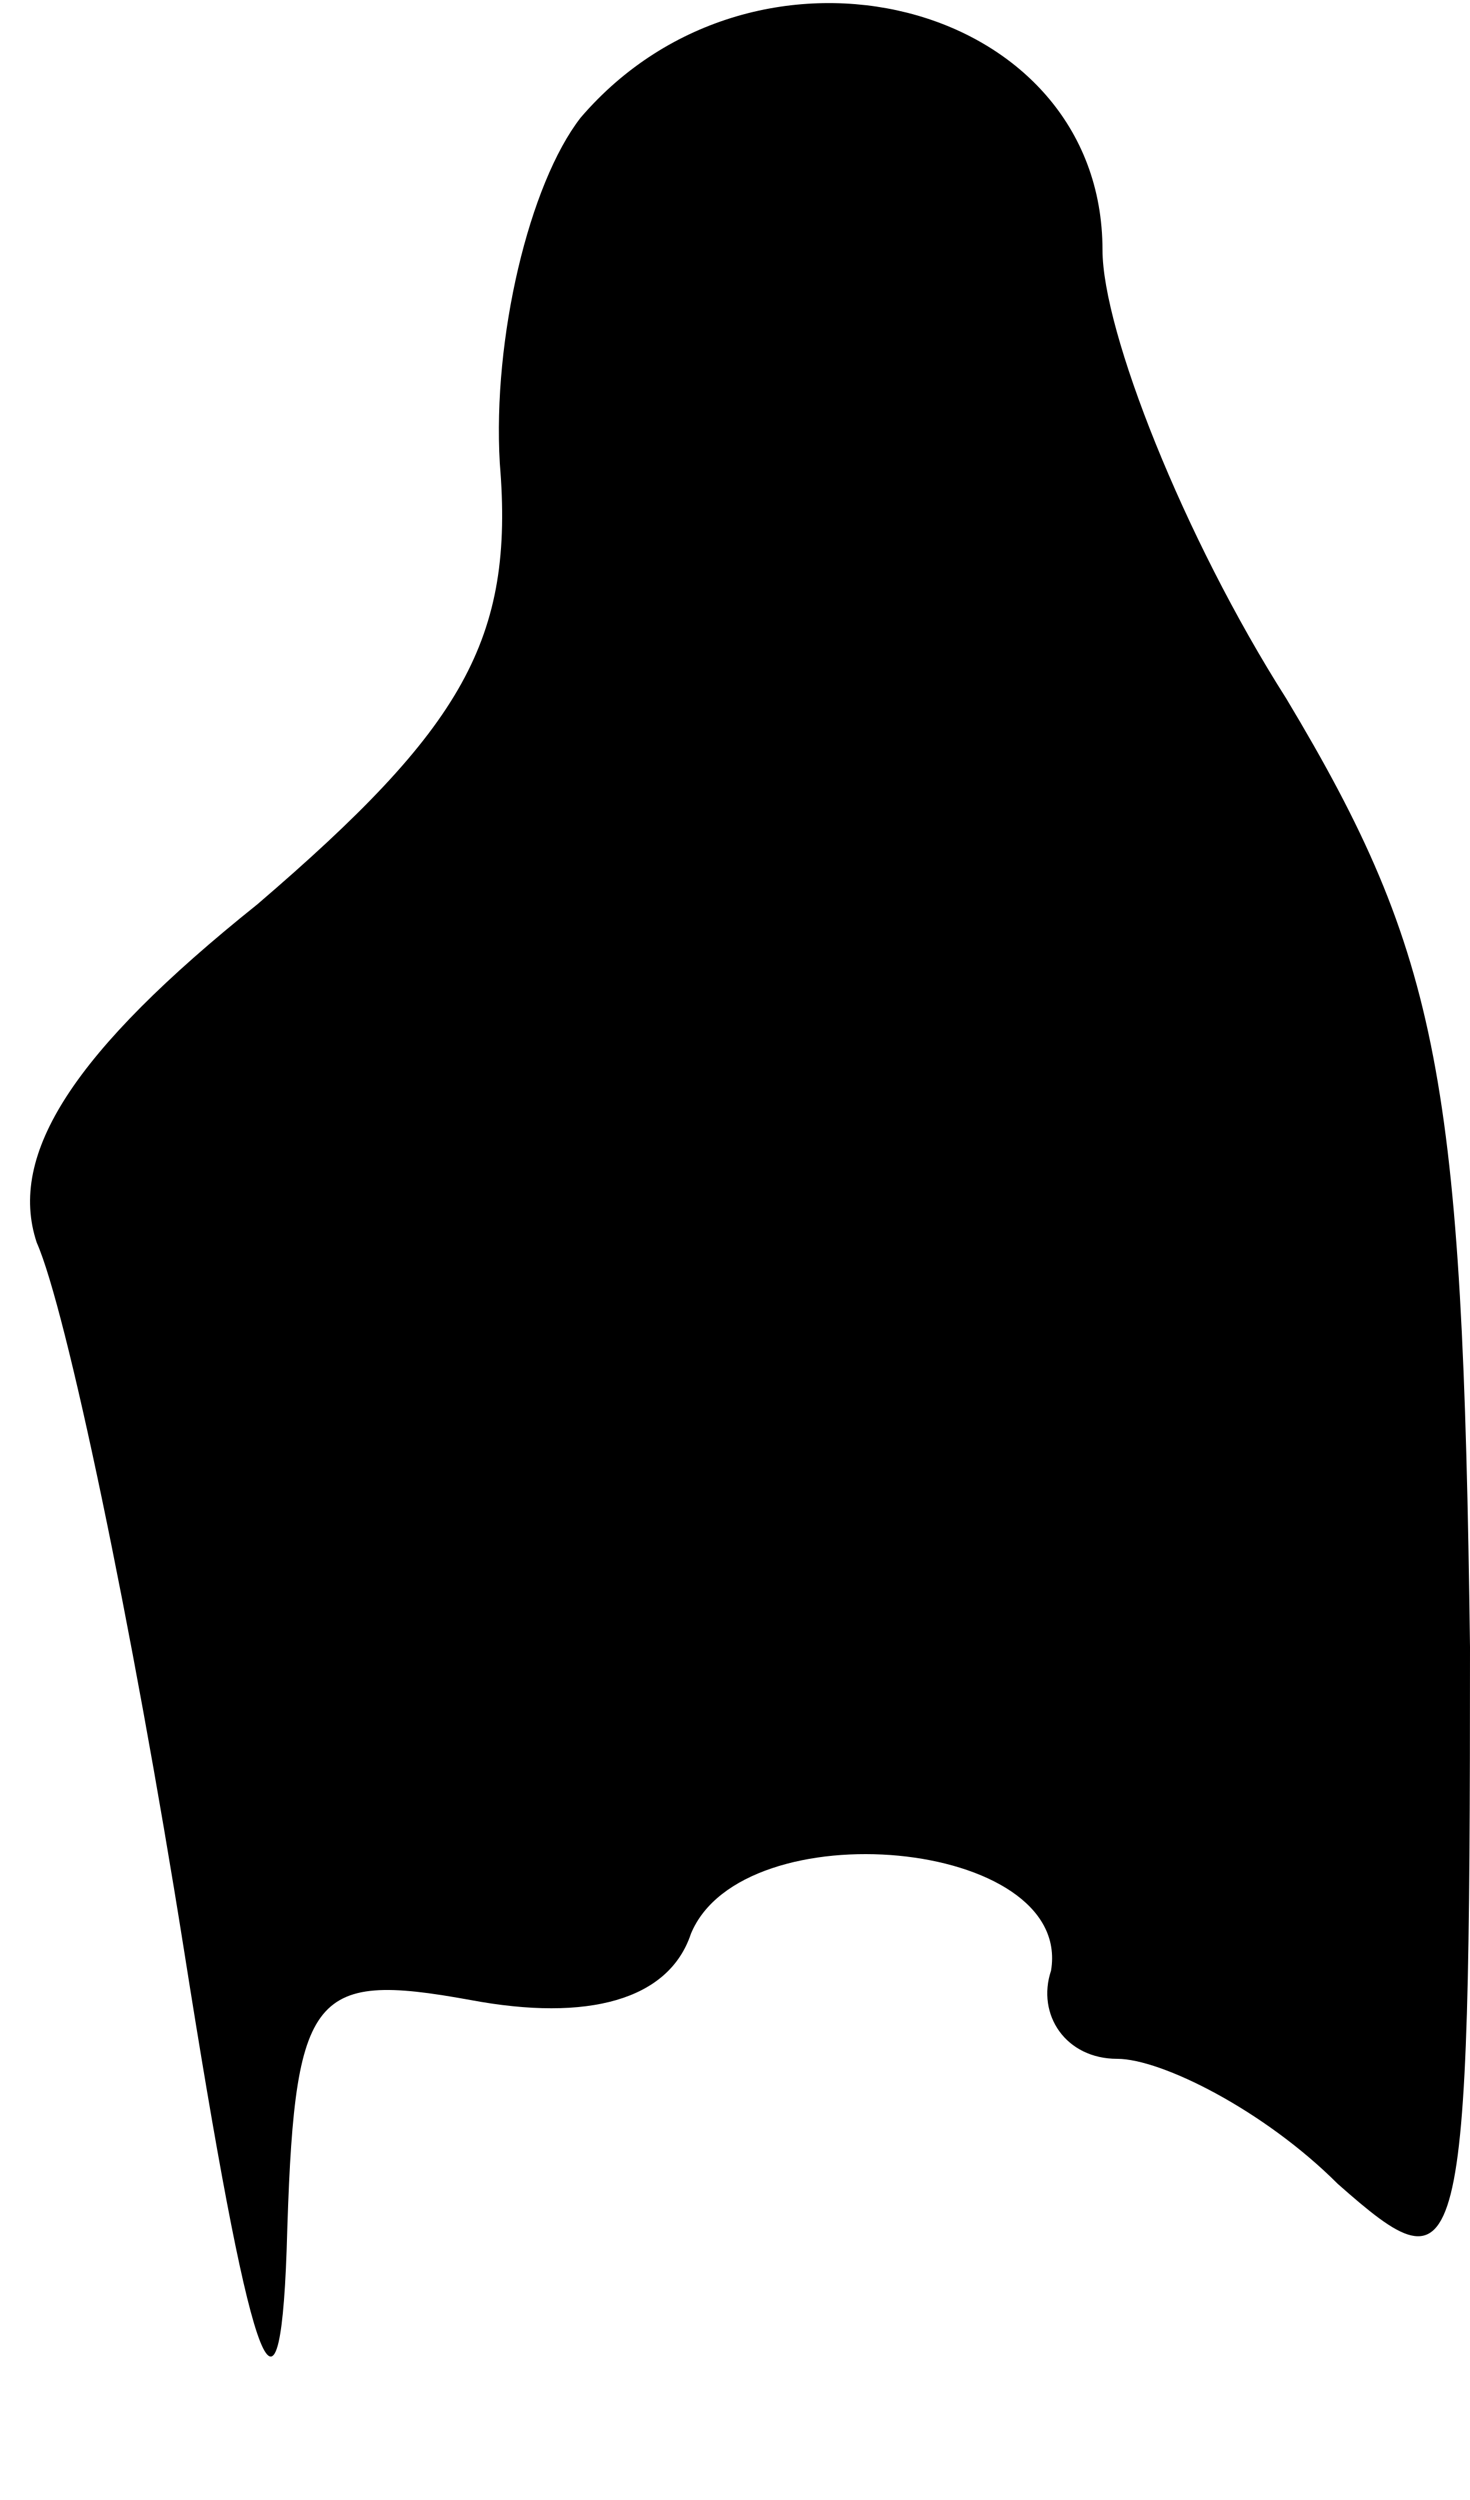 <?xml version="1.0" standalone="no"?>
<!DOCTYPE svg PUBLIC "-//W3C//DTD SVG 20010904//EN"
 "http://www.w3.org/TR/2001/REC-SVG-20010904/DTD/svg10.dtd">
<svg version="1.0" xmlns="http://www.w3.org/2000/svg"
 width="20pt" height="34pt" viewBox="0 0 20 34"
 preserveAspectRatio="xMidYMid meet">
<g transform="translate(0,34) scale(0.1,-0.1)"
fill="#000000" stroke="none">
<path fill="#000000" stroke="none" d="M79 324 c-7 -9 -12 -30 -11 -47 2 -24
-5 -36 -33 -60 -25 -20 -34 -34 -30 -46 4 -9 13 -52 20 -96 9 -57 13 -69 14
-41 1 35 3 38 25 34 16 -3 27 0 30 9 7 17 52 13 49 -5 -2 -6 2 -12 9 -12 6 0
20 -7 30 -17 17 -15 18 -13 18 73 -1 77 -4 94 -25 129 -14 22 -25 50 -25 61 0
34 -47 46 -71 18z"/>
</g>
</svg>
